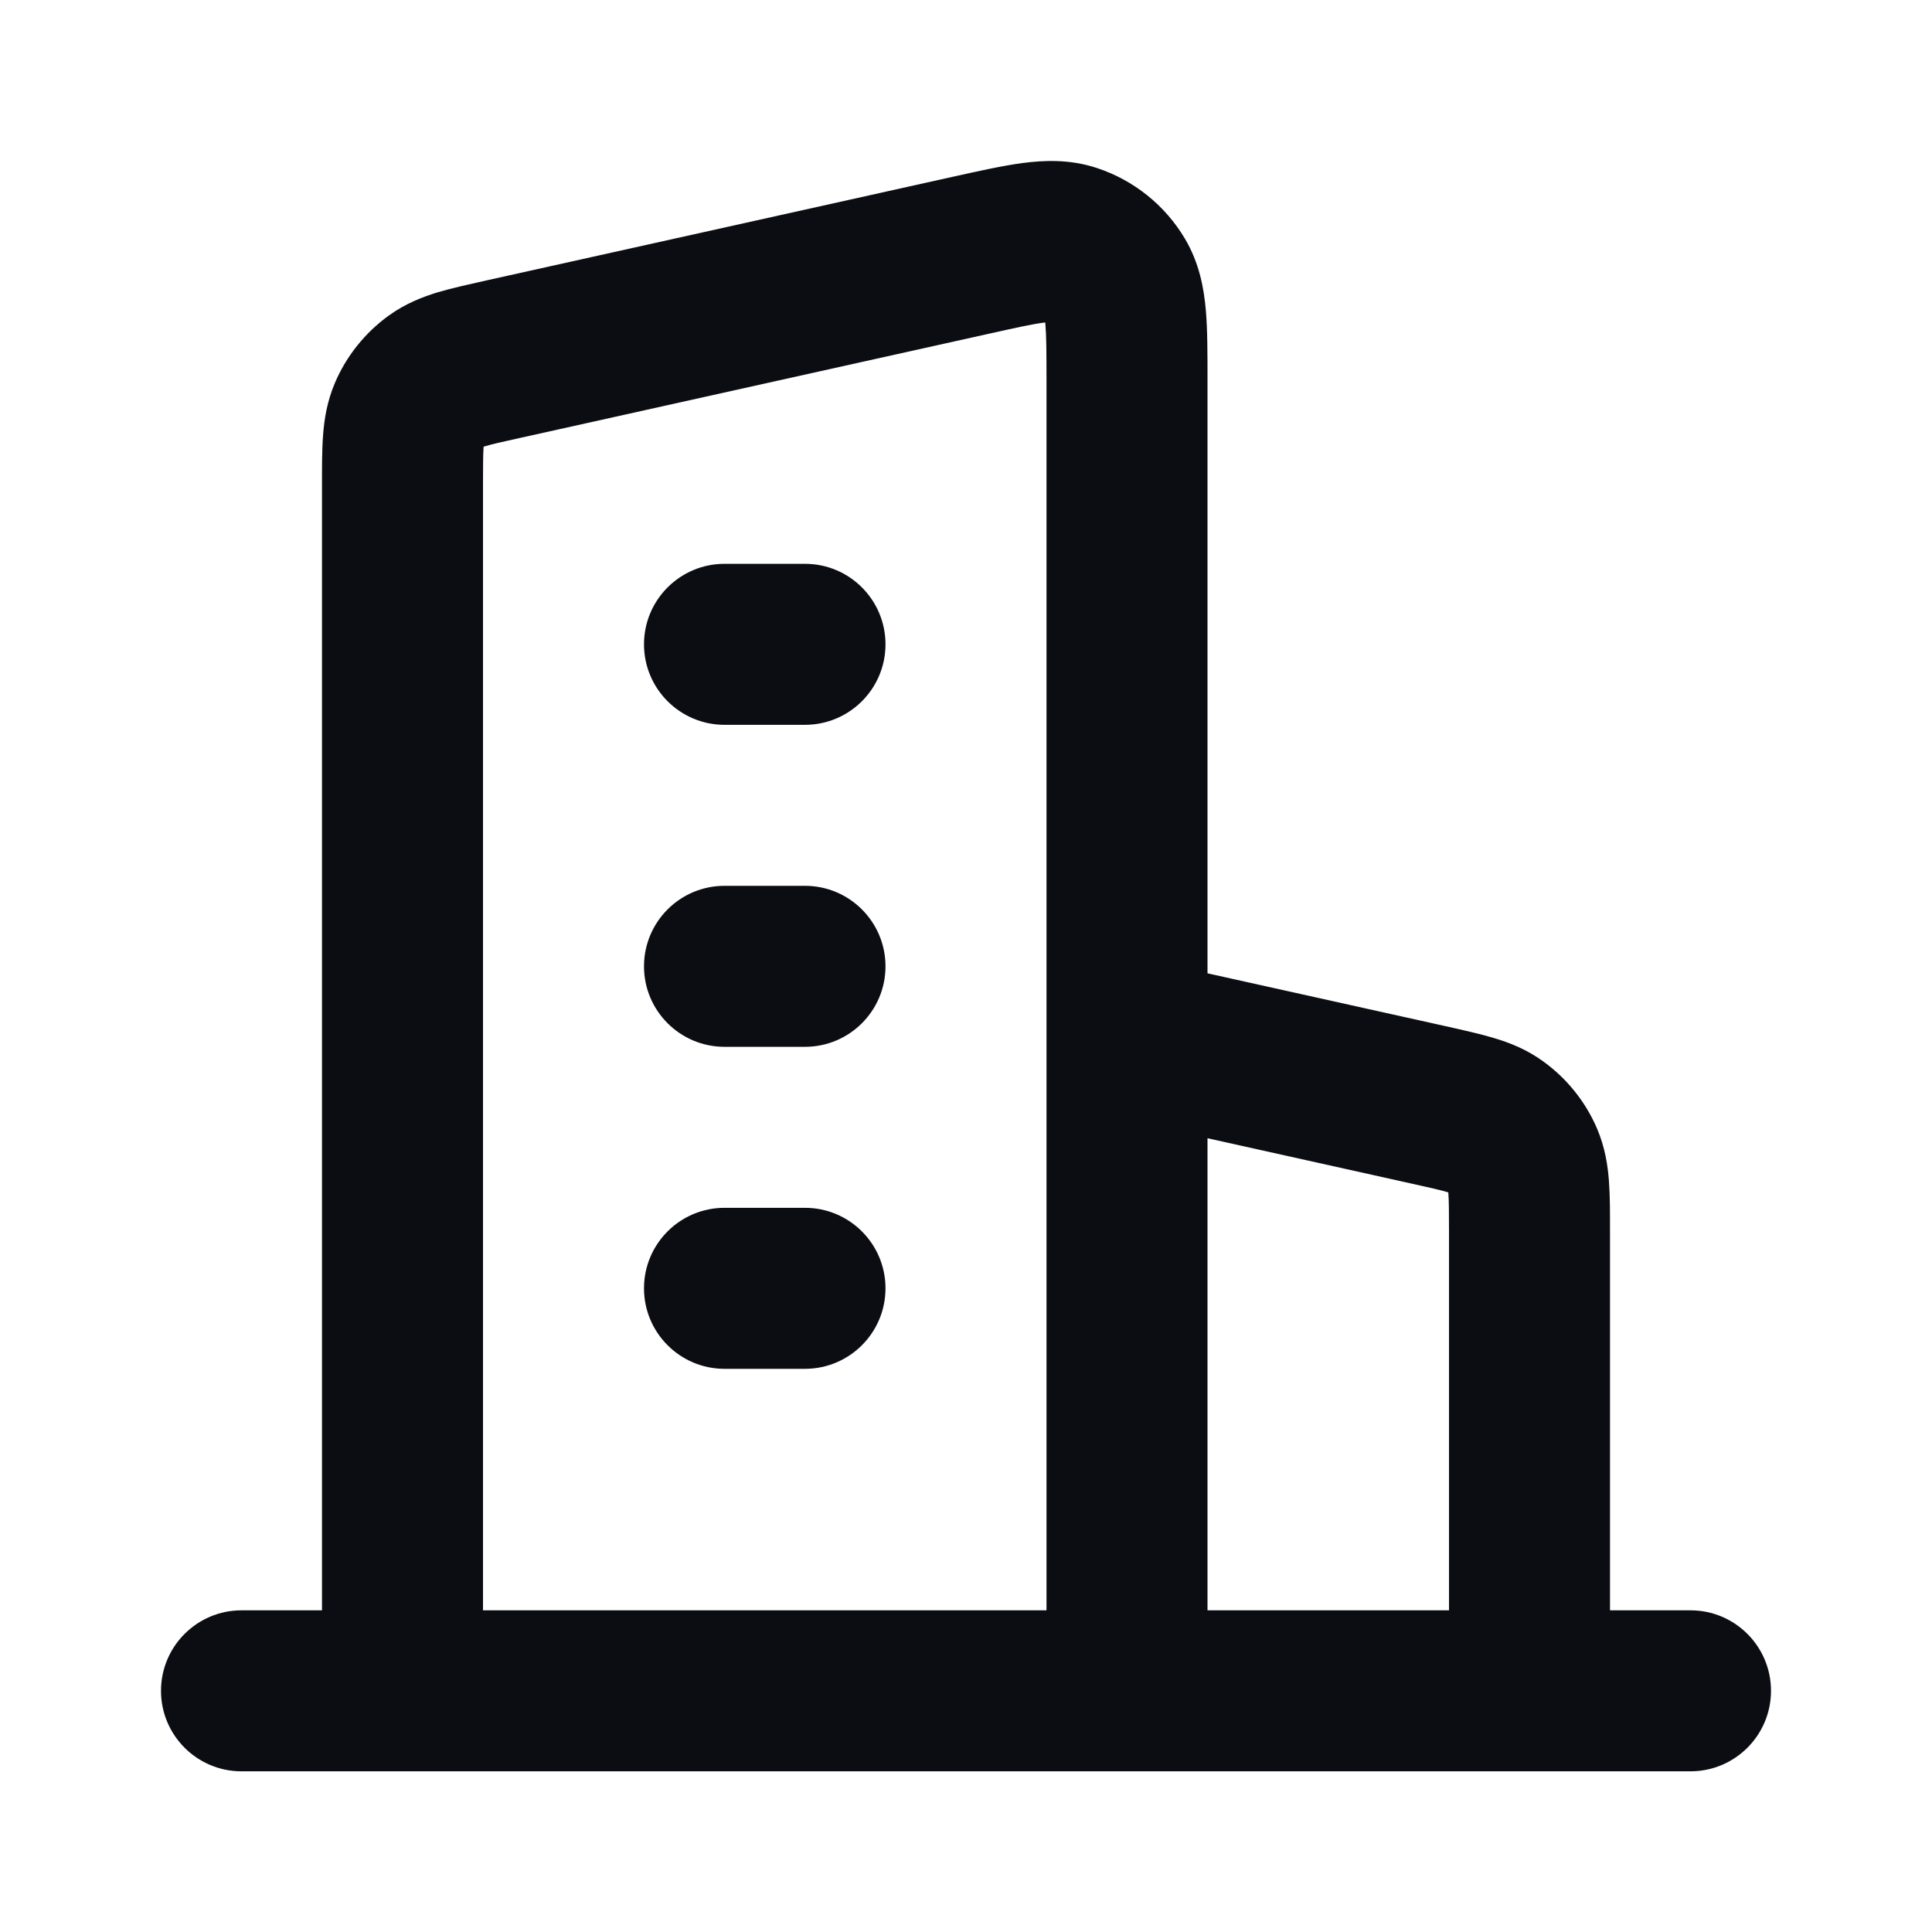 <svg width="24" height="24" viewBox="0 0 24 24" fill="none" xmlns="http://www.w3.org/2000/svg">
<path d="M9 7.004C8.448 7.004 8 7.452 8 8.004C8 8.556 8.448 9.004 9 9.004V7.004ZM10 9.004C10.552 9.004 11 8.556 11 8.004C11 7.452 10.552 7.004 10 7.004V9.004ZM9 11.004C8.448 11.004 8 11.452 8 12.004C8 12.556 8.448 13.004 9 13.004V11.004ZM10 13.004C10.552 13.004 11 12.556 11 12.004C11 11.452 10.552 11.004 10 11.004V13.004ZM9 15.004C8.448 15.004 8 15.452 8 16.004C8 16.556 8.448 17.004 9 17.004V15.004ZM10 17.004C10.552 17.004 11 16.556 11 16.004C11 15.452 10.552 15.004 10 15.004V17.004ZM3 20.004C2.448 20.004 2 20.452 2 21.004C2 21.556 2.448 22.004 3 22.004V20.004ZM21 22.004C21.552 22.004 22 21.556 22 21.004C22 20.452 21.552 20.004 21 20.004V22.004ZM6.253 4.461L6.036 3.485L6.253 4.461ZM12.053 3.172L12.27 4.149L12.053 3.172ZM5 21.004H4C4 21.556 4.448 22.004 5 22.004V21.004ZM13.313 3.037L13.626 2.087L13.626 2.087L13.313 3.037ZM13.859 3.475L14.719 2.964V2.964L13.859 3.475ZM5.415 4.731L4.831 3.919V3.919L5.415 4.731ZM5.081 5.147L6 5.542H6L5.081 5.147ZM19 21.004V22.004C19.552 22.004 20 21.556 20 21.004H19ZM14.217 11.917C13.678 11.797 13.144 12.137 13.024 12.676C12.904 13.215 13.244 13.749 13.783 13.869L14.217 11.917ZM17.747 13.726L17.53 14.702L17.747 13.726ZM18.919 14.412L19.838 14.017L18.919 14.412ZM18.584 13.995L18 14.806H18L18.584 13.995ZM9 9.004H10V7.004H9V9.004ZM9 13.004H10V11.004H9V13.004ZM9 17.004H10V15.004H9V17.004ZM3 22.004H21V20.004H3V22.004ZM6.47 5.438L12.27 4.149L11.836 2.196L6.036 3.485L6.47 5.438ZM14 20.004H5V22.004H14V20.004ZM6 21.004V6.023H4V21.004H6ZM13 4.734V21.004H15V4.734H13ZM12.27 4.149C12.62 4.071 12.82 4.027 12.965 4.008C13.102 3.99 13.077 4.012 13 3.986L13.626 2.087C13.287 1.975 12.965 1.991 12.704 2.025C12.451 2.059 12.151 2.126 11.836 2.196L12.27 4.149ZM15 4.734C15 4.412 15.001 4.104 14.979 3.85C14.956 3.588 14.901 3.27 14.719 2.964L13 3.986C12.959 3.917 12.974 3.887 12.986 4.025C12.999 4.171 13 4.375 13 4.734H15ZM13 3.986V3.986L14.719 2.964C14.472 2.549 14.084 2.238 13.626 2.087L13 3.986ZM6.036 3.485C5.827 3.532 5.617 3.578 5.441 3.63C5.253 3.687 5.039 3.769 4.831 3.919L6 5.542C5.958 5.572 5.94 5.569 6.017 5.546C6.106 5.519 6.232 5.49 6.47 5.438L6.036 3.485ZM6 6.023C6 5.78 6.001 5.651 6.007 5.558C6.013 5.477 6.02 5.495 6 5.542L4.162 4.753C4.061 4.989 4.027 5.215 4.013 5.411C3.999 5.594 4 5.809 4 6.023H6ZM4.831 3.919C4.537 4.131 4.305 4.419 4.162 4.753L6 5.542V5.542L4.831 3.919ZM18 15.288V21.004H20V15.288H18ZM13.783 13.869L17.53 14.702L17.964 12.749L14.217 11.917L13.783 13.869ZM19 20.004H14V22.004H19V20.004ZM20 15.288C20 15.073 20.001 14.859 19.987 14.675C19.973 14.48 19.939 14.253 19.838 14.017L18 14.806C17.98 14.759 17.987 14.742 17.992 14.822C17.999 14.915 18 15.044 18 15.288H20ZM17.53 14.702C17.768 14.755 17.894 14.783 17.983 14.81C18.06 14.833 18.042 14.836 18 14.806L19.169 13.184C18.961 13.033 18.747 12.951 18.559 12.895C18.383 12.842 18.173 12.796 17.964 12.749L17.53 14.702ZM19.838 14.017C19.695 13.684 19.463 13.396 19.169 13.184L18 14.806L19.838 14.017Z" fill="#0B0D12"/>
</svg>
